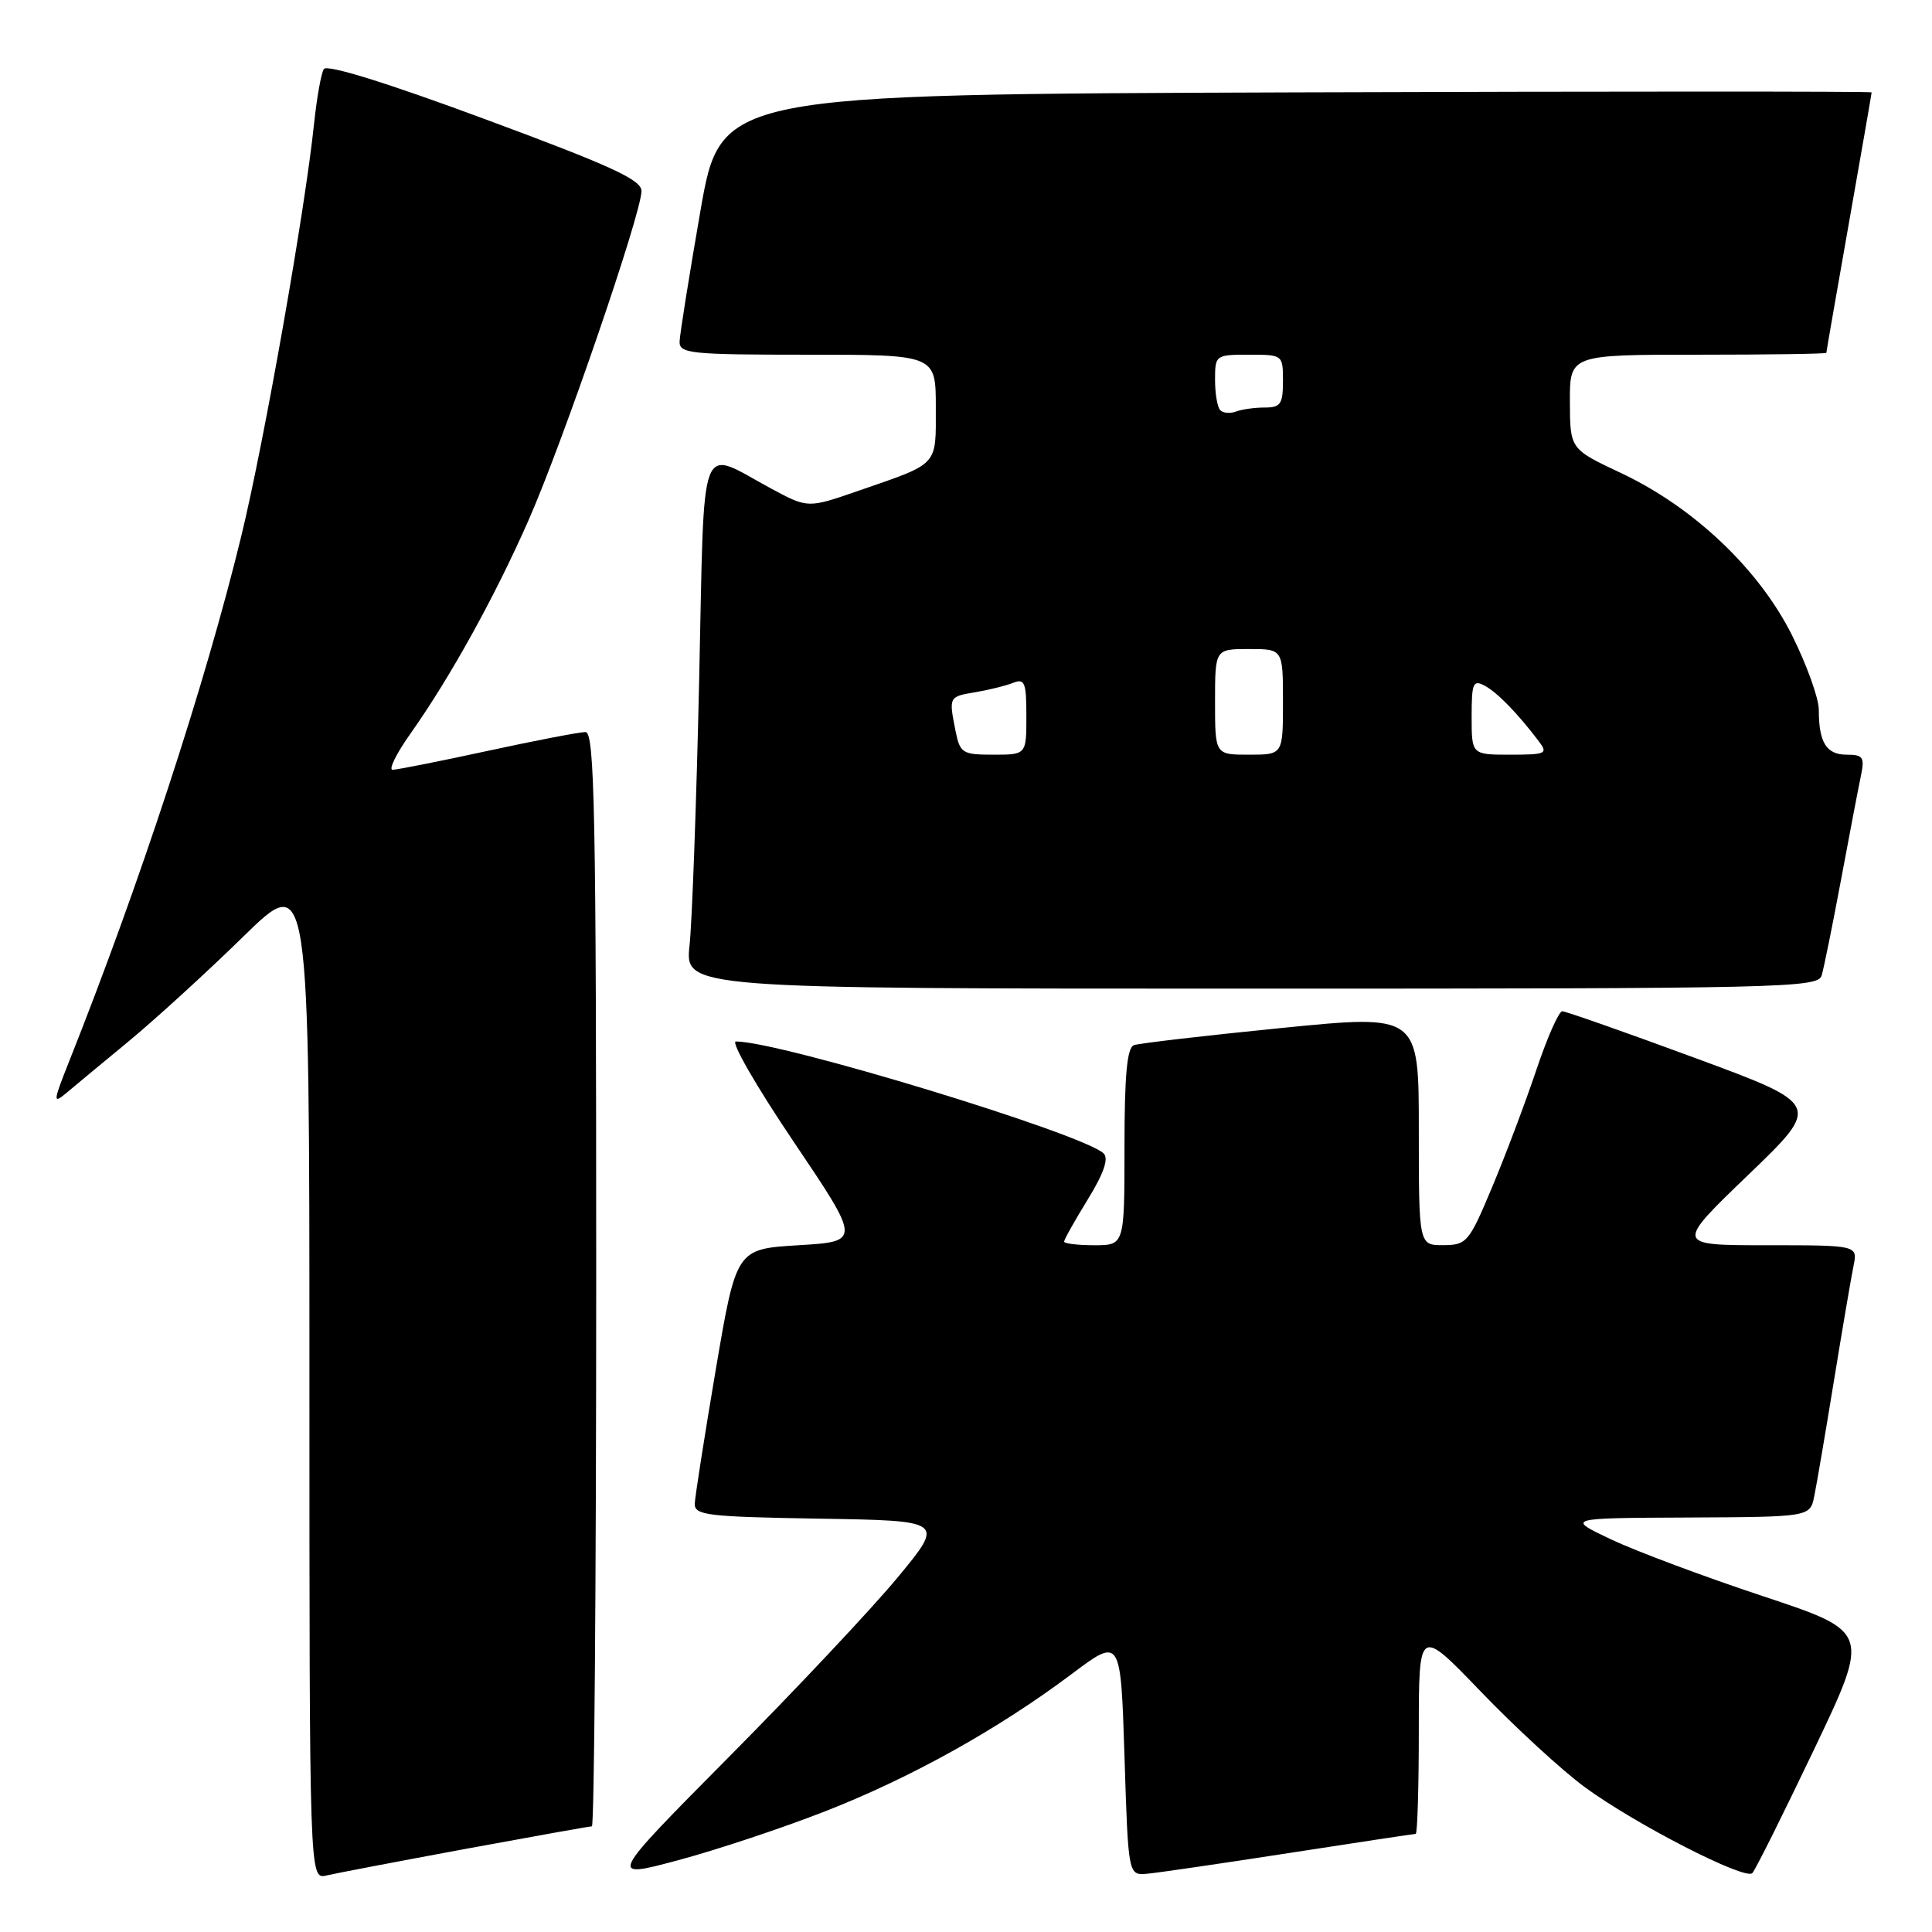 <?xml version="1.0" encoding="UTF-8" standalone="no"?>
<!DOCTYPE svg PUBLIC "-//W3C//DTD SVG 1.1//EN" "http://www.w3.org/Graphics/SVG/1.1/DTD/svg11.dtd" >
<svg xmlns="http://www.w3.org/2000/svg" xmlns:xlink="http://www.w3.org/1999/xlink" version="1.1" viewBox="0 0 256 256">
 <g >
 <path fill="currentColor"
d=" M 61.68 244.99 C 70.58 243.35 78.12 242.00 78.43 242.00 C 78.74 242.00 79.00 209.38 79.00 169.50 C 79.00 107.54 78.79 97.00 77.58 97.00 C 76.80 97.00 70.96 98.12 64.60 99.50 C 58.24 100.88 52.58 102.00 52.02 102.00 C 51.46 102.00 52.51 99.86 54.36 97.25 C 59.67 89.74 65.54 79.13 70.04 68.92 C 74.59 58.59 85.00 28.25 85.00 25.31 C 85.00 23.82 80.99 21.98 64.27 15.79 C 51.27 10.97 43.31 8.50 42.91 9.15 C 42.55 9.72 41.98 12.96 41.62 16.34 C 40.42 27.89 35.02 58.47 31.98 71.00 C 27.21 90.62 18.51 117.17 9.03 140.97 C 7.07 145.91 7.03 146.29 8.68 144.92 C 9.68 144.08 13.42 140.97 17.00 138.02 C 20.58 135.06 27.44 128.80 32.25 124.09 C 41.00 115.54 41.00 115.54 41.00 182.29 C 41.00 249.04 41.00 249.04 43.25 248.51 C 44.49 248.22 52.78 246.64 61.68 244.99 Z  M 109.33 240.01 C 120.69 235.57 132.26 229.13 142.00 221.82 C 148.50 216.94 148.50 216.94 149.00 232.72 C 149.50 248.50 149.50 248.50 152.00 248.28 C 153.38 248.16 161.85 246.92 170.84 245.53 C 179.83 244.14 187.36 243.00 187.59 243.00 C 187.81 243.00 188.00 236.83 188.00 229.30 C 188.00 215.60 188.00 215.60 196.25 224.18 C 200.79 228.90 206.97 234.59 210.00 236.81 C 216.62 241.68 231.22 249.17 232.19 248.20 C 232.58 247.81 236.24 240.46 240.35 231.86 C 247.81 216.22 247.81 216.22 233.65 211.52 C 225.87 208.94 216.80 205.55 213.50 203.99 C 207.50 201.15 207.50 201.15 223.67 201.08 C 239.84 201.00 239.84 201.00 240.40 198.25 C 240.71 196.74 241.88 189.88 243.00 183.00 C 244.12 176.12 245.29 169.26 245.60 167.75 C 246.16 165.00 246.16 165.00 234.06 165.00 C 221.96 165.00 221.96 165.00 231.65 155.68 C 241.34 146.36 241.34 146.36 224.59 140.18 C 215.38 136.78 207.47 134.00 207.01 134.00 C 206.55 134.00 205.01 137.49 203.58 141.75 C 202.15 146.01 199.53 152.98 197.74 157.24 C 194.65 164.63 194.35 164.97 191.25 164.99 C 188.00 165.00 188.00 165.00 188.00 149.70 C 188.00 134.40 188.00 134.40 169.75 136.22 C 159.71 137.22 150.94 138.24 150.25 138.49 C 149.34 138.82 149.00 142.45 149.00 151.97 C 149.00 165.00 149.00 165.00 145.00 165.00 C 142.80 165.00 141.00 164.78 141.00 164.52 C 141.00 164.25 142.41 161.74 144.13 158.94 C 146.23 155.53 146.93 153.53 146.25 152.85 C 143.67 150.27 103.42 138.00 97.51 138.00 C 96.79 138.00 100.22 143.96 105.14 151.25 C 114.07 164.50 114.07 164.50 105.81 165.00 C 97.56 165.50 97.56 165.50 94.84 181.50 C 93.35 190.30 92.10 198.28 92.06 199.23 C 92.01 200.78 93.62 200.98 108.58 201.23 C 125.16 201.50 125.16 201.50 118.96 209.00 C 115.55 213.12 105.51 223.81 96.65 232.74 C 80.55 248.98 80.55 248.98 89.85 246.49 C 94.98 245.12 103.74 242.20 109.33 240.01 Z  M 241.38 129.25 C 241.67 128.29 242.83 122.55 243.96 116.50 C 245.09 110.45 246.27 104.26 246.59 102.75 C 247.09 100.34 246.86 100.00 244.69 100.00 C 242.00 100.00 241.00 98.38 241.00 94.05 C 241.00 92.52 239.40 88.08 237.45 84.17 C 233.07 75.41 224.41 67.20 214.77 62.67 C 208.04 59.50 208.04 59.50 208.02 53.25 C 208.00 47.00 208.00 47.00 225.00 47.00 C 234.35 47.00 242.00 46.89 242.00 46.75 C 242.00 46.61 243.35 38.85 245.00 29.50 C 246.65 20.15 248.00 12.38 248.00 12.24 C 248.00 12.10 213.69 12.10 171.75 12.24 C 95.50 12.50 95.50 12.50 92.80 28.00 C 91.32 36.53 90.08 44.29 90.05 45.25 C 90.00 46.85 91.46 47.00 107.00 47.00 C 124.00 47.00 124.00 47.00 124.00 53.96 C 124.00 61.85 124.50 61.31 113.78 65.02 C 107.06 67.35 107.06 67.35 102.28 64.79 C 92.40 59.49 93.38 56.90 92.64 90.23 C 92.28 106.33 91.71 122.09 91.37 125.25 C 90.75 131.00 90.75 131.00 165.81 131.00 C 236.43 131.00 240.90 130.90 241.38 129.25 Z  M 126.62 96.88 C 125.71 92.31 125.71 92.31 129.25 91.72 C 131.04 91.42 133.29 90.86 134.25 90.48 C 135.78 89.87 136.00 90.43 136.00 94.89 C 136.00 100.00 136.00 100.00 131.62 100.00 C 127.53 100.00 127.21 99.80 126.62 96.88 Z  M 161.00 93.00 C 161.00 86.00 161.00 86.00 165.50 86.00 C 170.00 86.00 170.00 86.00 170.00 93.00 C 170.00 100.00 170.00 100.00 165.50 100.00 C 161.00 100.00 161.00 100.00 161.00 93.00 Z  M 195.00 94.96 C 195.00 90.48 195.19 90.03 196.75 90.87 C 198.43 91.78 201.10 94.53 203.92 98.25 C 205.14 99.86 204.84 100.00 200.12 100.00 C 195.00 100.00 195.00 100.00 195.00 94.96 Z  M 161.70 54.36 C 161.31 53.98 161.00 52.17 161.00 50.33 C 161.00 47.05 161.07 47.00 165.50 47.00 C 169.98 47.00 170.00 47.02 170.00 50.50 C 170.00 53.54 169.68 54.00 167.58 54.00 C 166.25 54.00 164.54 54.24 163.78 54.53 C 163.02 54.82 162.08 54.75 161.70 54.36 Z "/>
</g>
</svg>